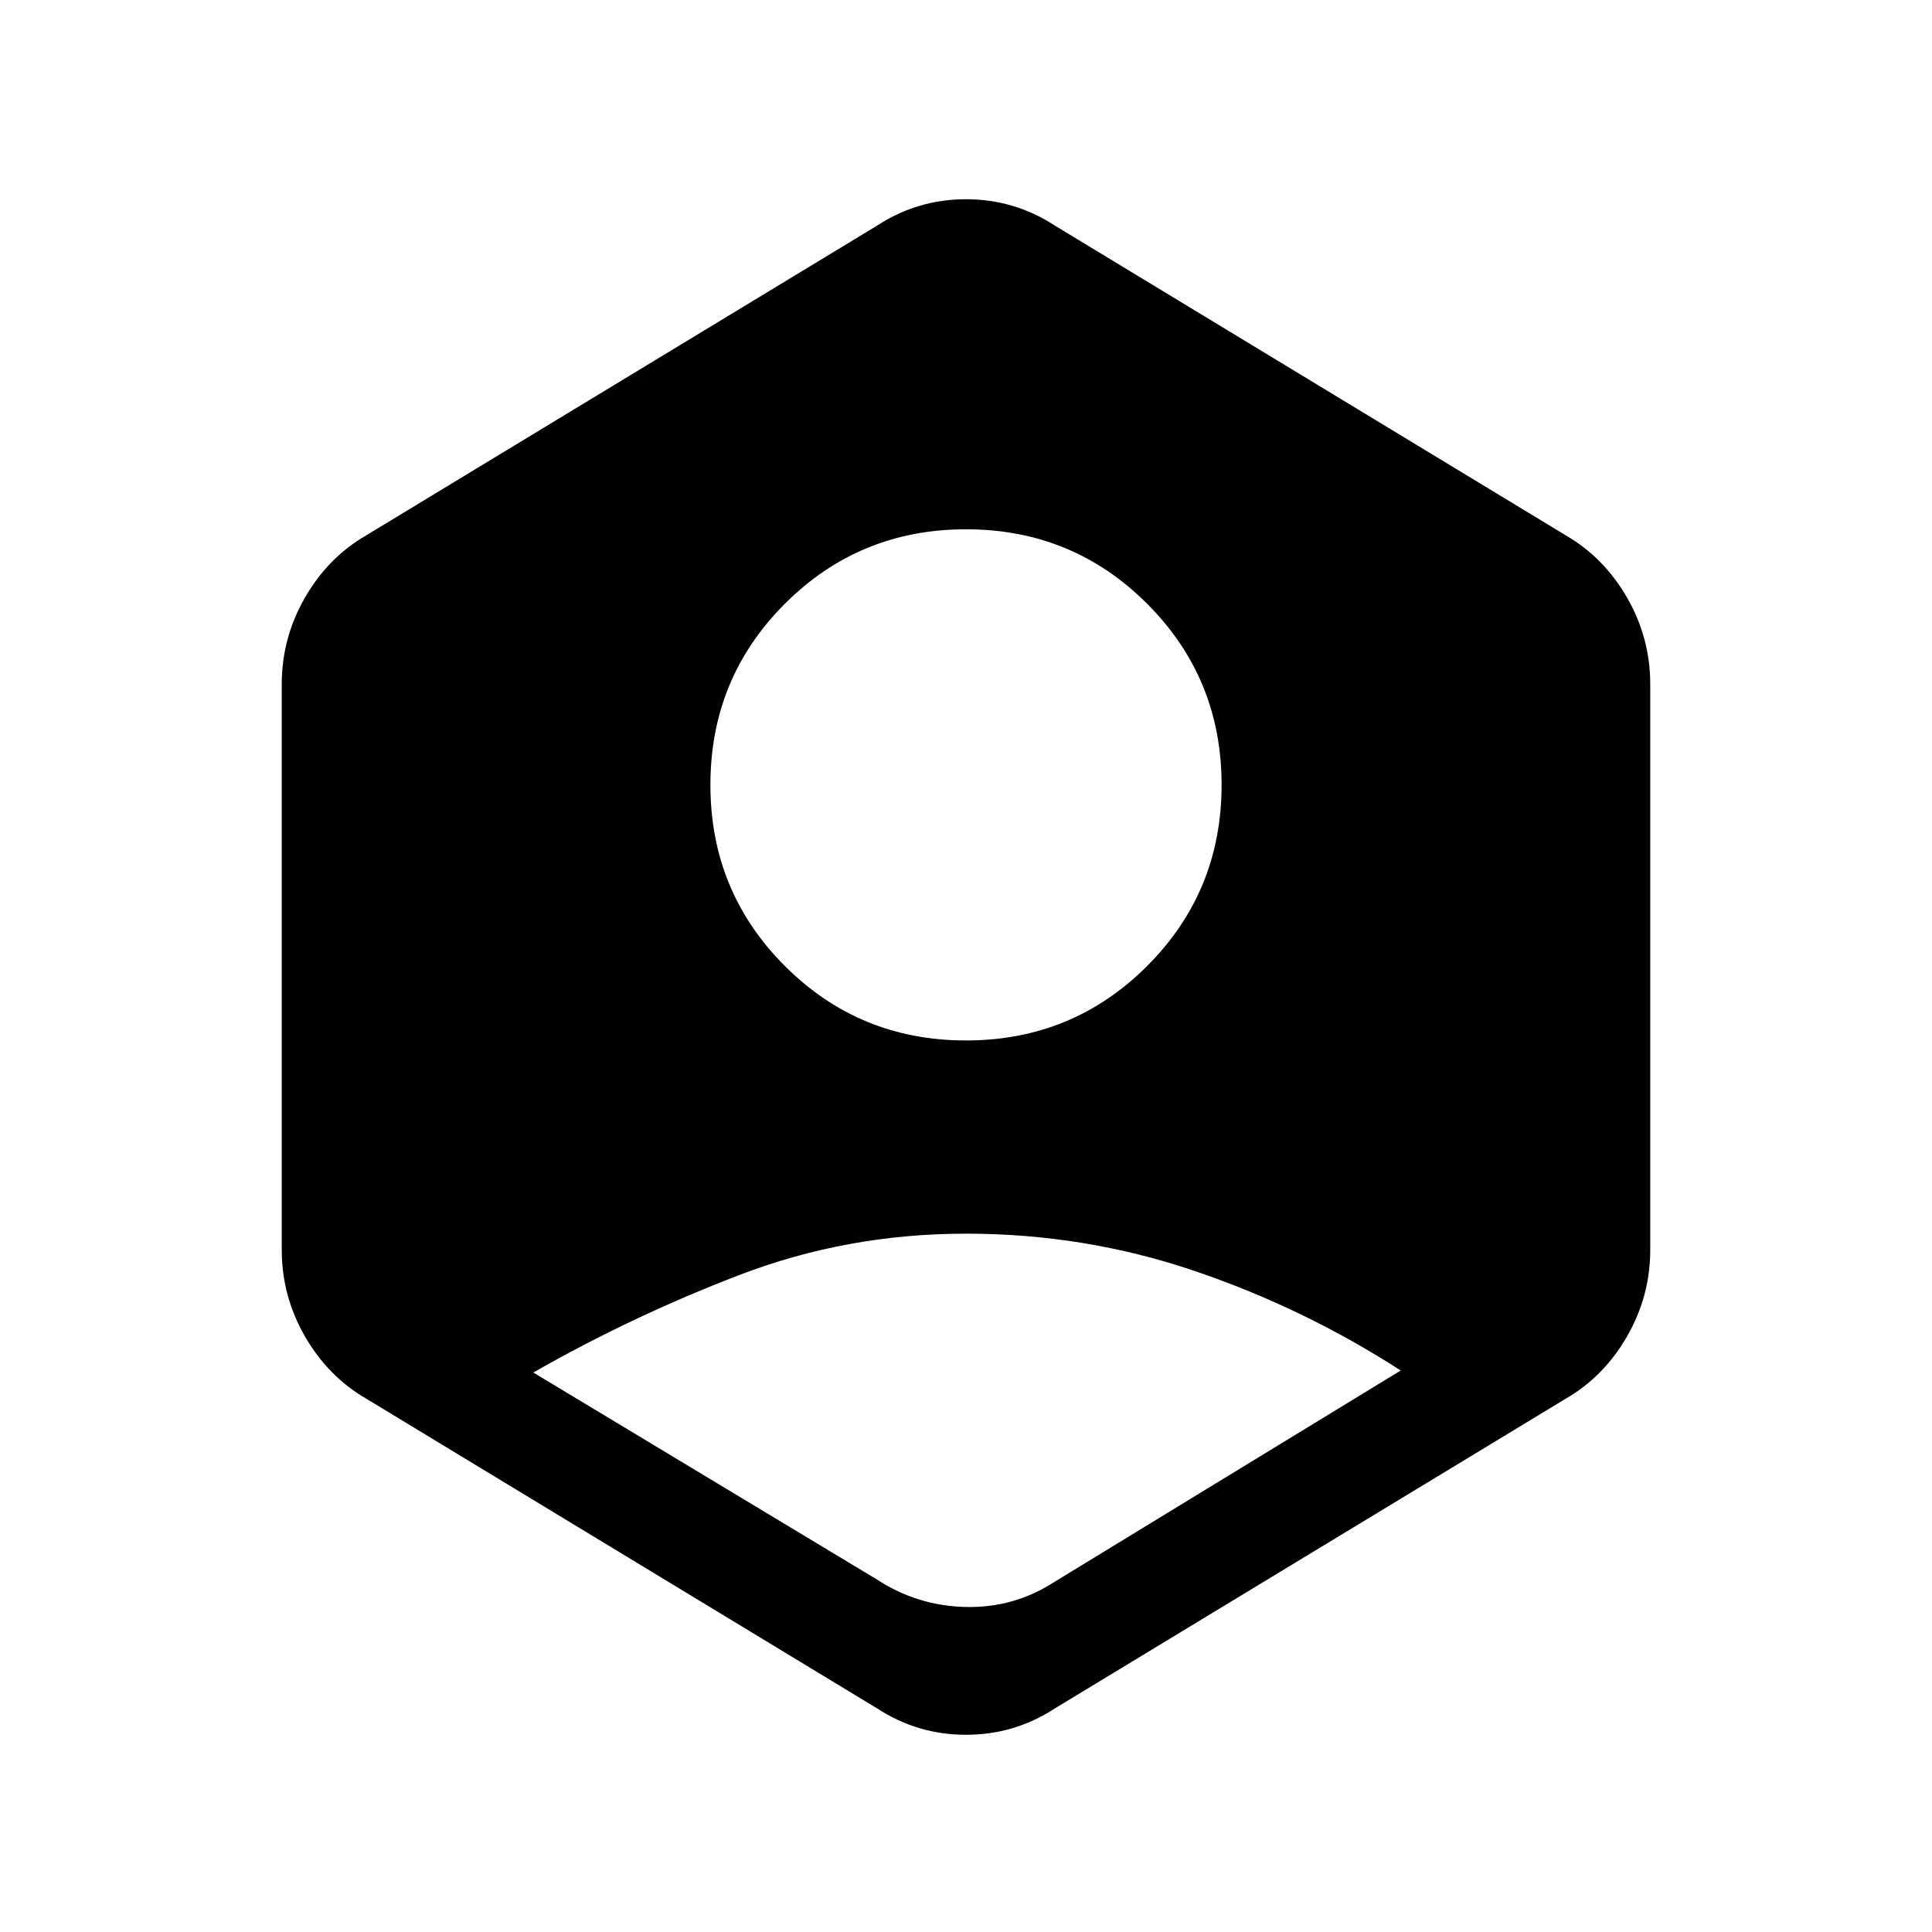 <svg xmlns="http://www.w3.org/2000/svg" height="24" viewBox="0 -960 960 960" width="24"><path d="M436-175q20 13 44 13.5t44-12.5l172-105q-48-31-102.5-49.5T480-347q-59 0-112.5 20.5T265-278l171 103Zm44-268q53 0 90-37t37-90q0-53-37-90t-90-37q-53 0-90 37t-37 90q0 53 37 90t90 37Zm-44 332L182-265q-19-11-30.5-31T140-339v-281q0-23 11.5-43t30.5-31l254-154q20-13 44-13t44 13l254 154q19 11 30.5 31t11.5 43v281q0 23-11.5 43T778-265L524-111q-20 13-44 13t-44-13Z"/></svg>